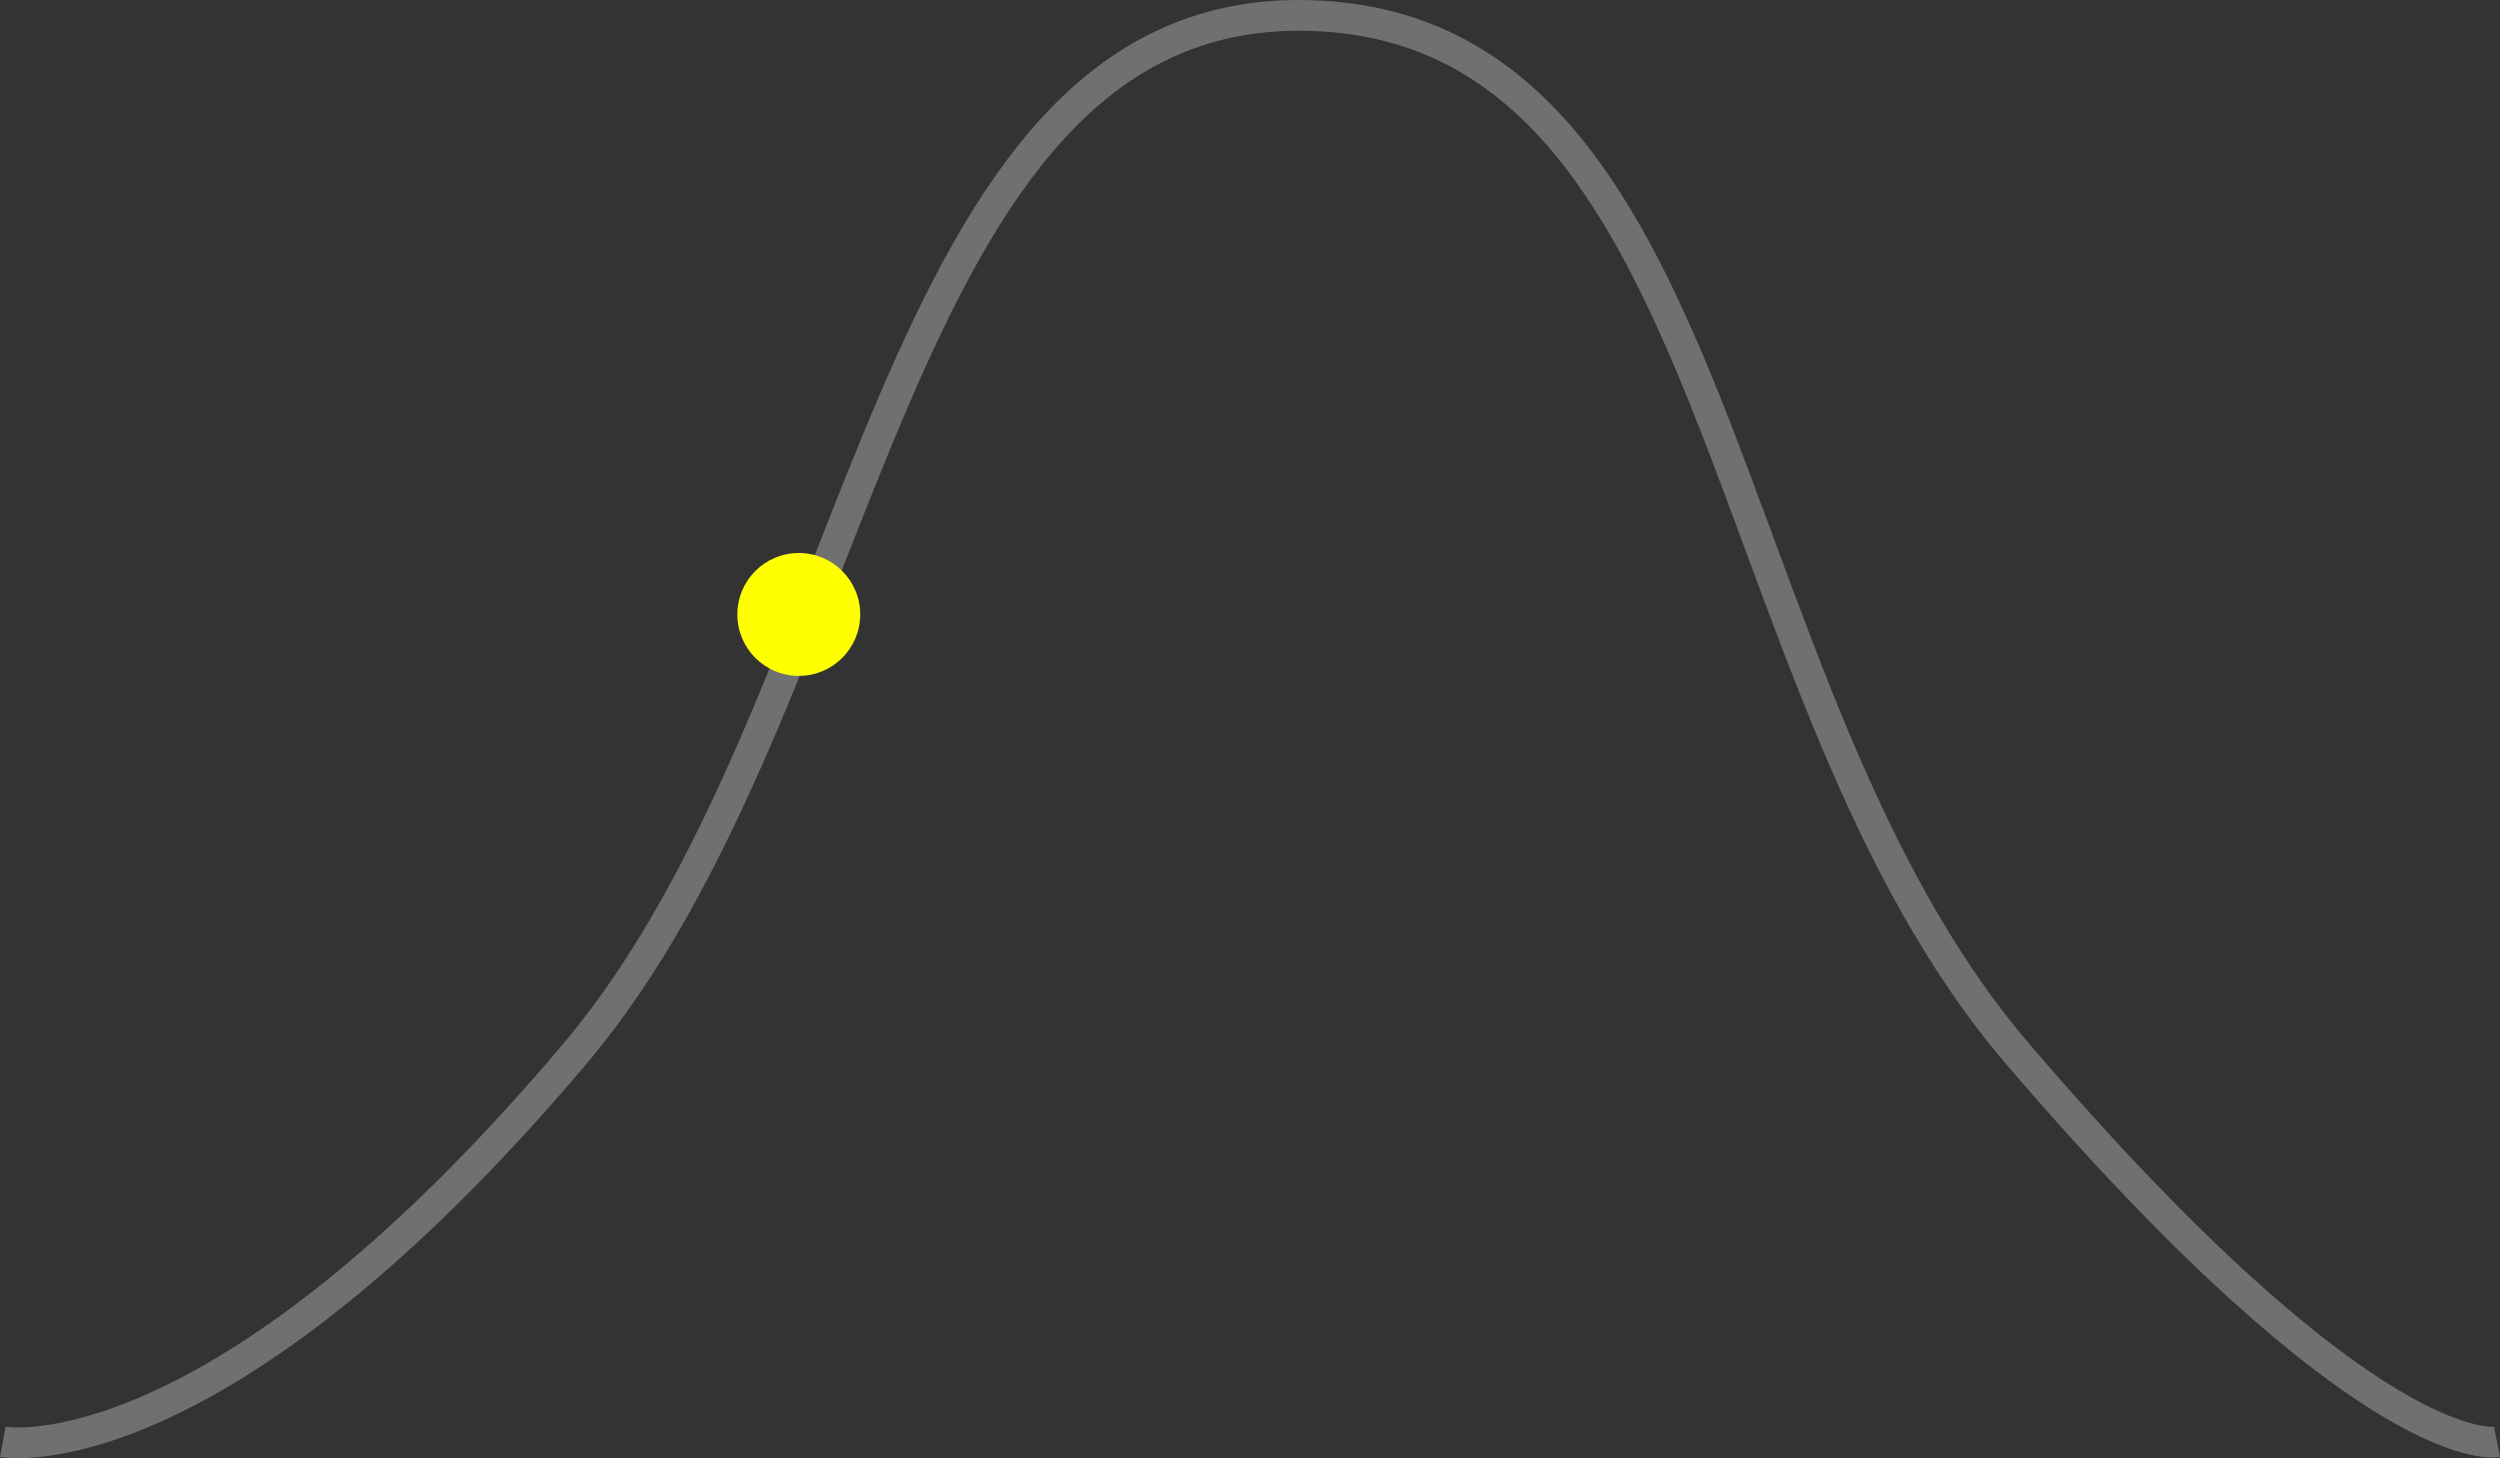 <svg xmlns="http://www.w3.org/2000/svg" width="406.869" height="237.337" viewBox="0 0 406.869 237.337">
  <rect x="0" y="0" width="406.869" height="237.337" fill="#333333" stroke="none"/>
  <path id="Path_42" data-name="Path 42" d="M30.361,57.951s34.331,6.427,93.118-63.181C171.688-62.312,174.032-174.8,241.789-174.2c70.311.619,65.5,109.4,116.444,168.974,57.54,67.28,78.047,63.181,78.047,63.181" transform="translate(-29.901 176.706)" fill="none" stroke="#707070" stroke-width="5"/>
  <circle
    r="10"
    cy="100"
    cx="130"
    id="dot"
    style="fill: yellow" />
</svg>
